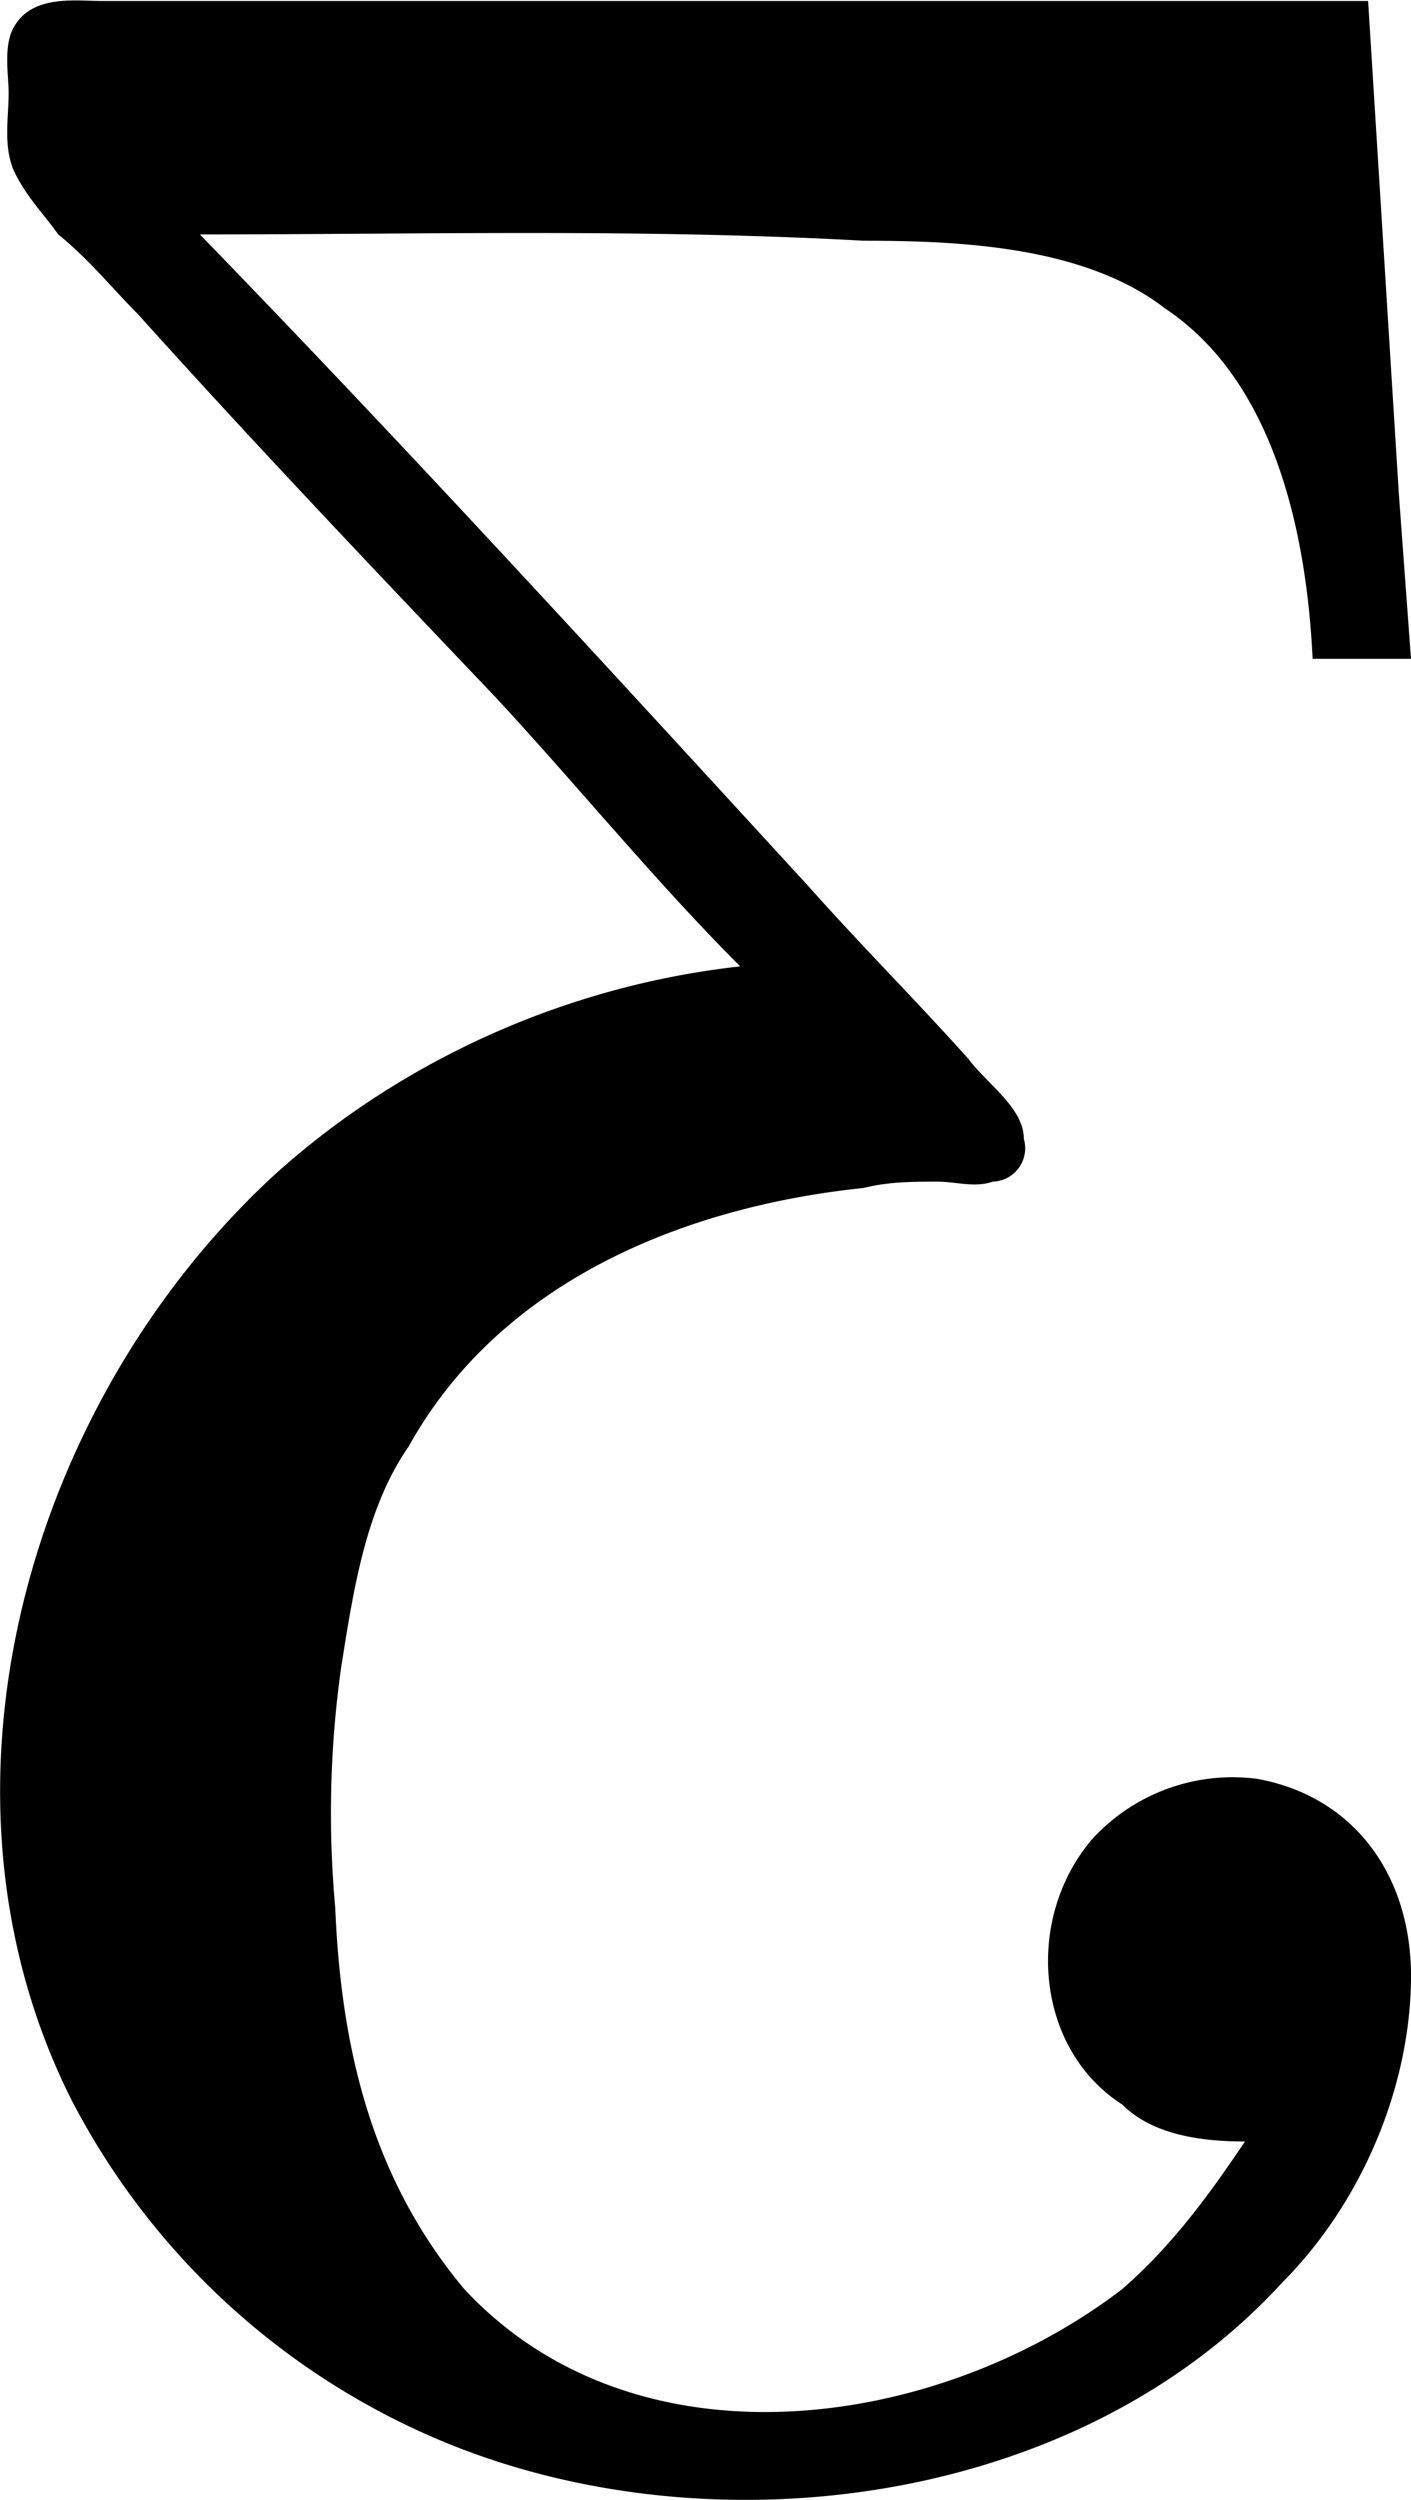 <svg xmlns="http://www.w3.org/2000/svg" xmlns:xlink="http://www.w3.org/1999/xlink" width="4.781" height="8.466" viewBox="0 0 3.586 6.349"><svg overflow="visible" x="148.712" y="134.765" transform="translate(-149.126 -130.451)"><path style="stroke:none" d="M2.297-1.86c-.438.048-.86.235-1.188.532C.484-.75.203.234.594 1.016a1.873 1.873 0 0 0 .953.874c.687.282 1.61.157 2.125-.406.203-.203.328-.5.328-.78 0-.25-.14-.454-.39-.5a.483.483 0 0 0-.422.155c-.172.204-.141.532.078.672.078.078.203.094.312.094-.094.14-.187.266-.312.375-.47.36-1.235.469-1.672 0-.235-.281-.313-.61-.328-.969a2.652 2.652 0 0 1 .015-.61c.032-.202.063-.405.172-.562.234-.421.703-.609 1.156-.656.063-.016.125-.016.188-.016.047 0 .094.016.14 0a.085.085 0 0 0 .079-.109c0-.078-.094-.14-.141-.203-.14-.156-.266-.281-.406-.438-.516-.562-1.016-1.109-1.547-1.656.562 0 1.125-.015 1.687.016.25 0 .563.015.766.172.281.187.36.578.375.89H4l-.031-.421-.078-1.25H.67c-.062 0-.171-.016-.218.062-.031.047-.016.125-.016.172 0 .062-.015.14.016.203s.078.11.11.156c.078.063.14.14.203.203.296.329.593.641.906.97.203.218.406.468.625.687zm0 0"/></svg></svg>